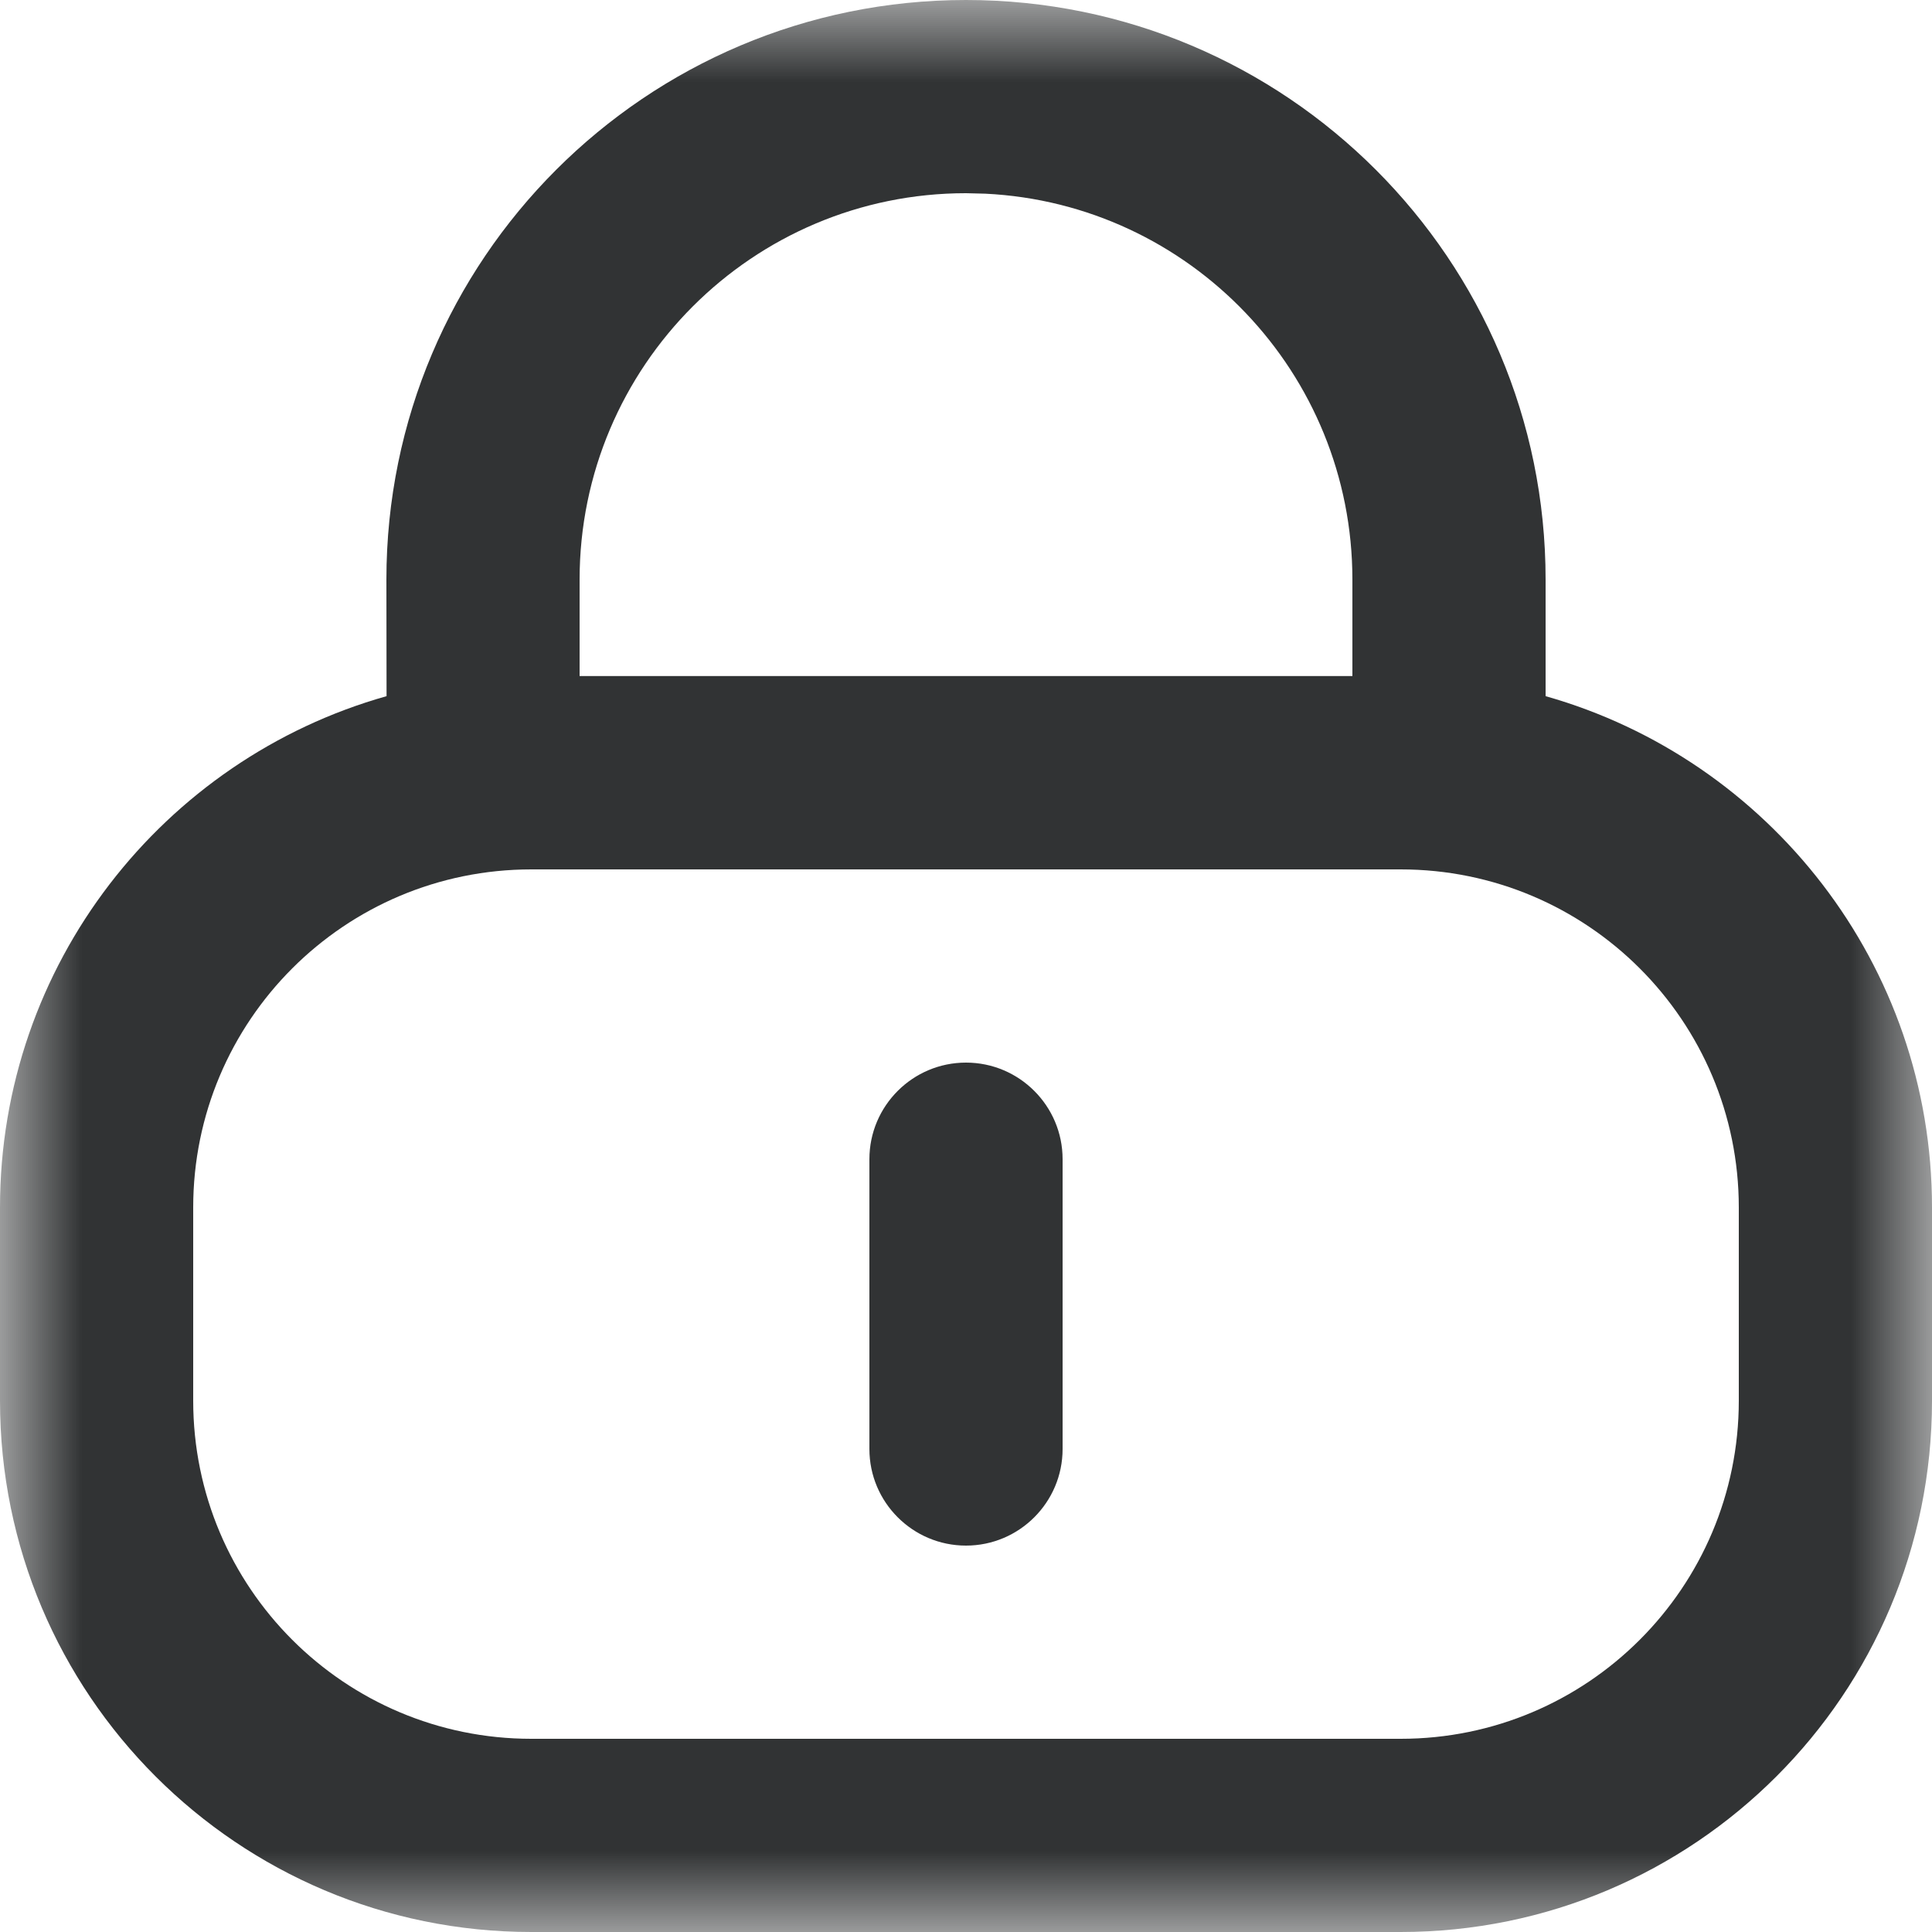 <?xml version="1.0" encoding="UTF-8"?>
<svg width="12px" height="12px" viewBox="0 0 12 12" version="1.1" xmlns="http://www.w3.org/2000/svg" xmlns:xlink="http://www.w3.org/1999/xlink">
    <title>Icon/密码备份</title>
    <defs>
        <polygon id="path-1" points="0 0 12 0 12 12 0 12"></polygon>
    </defs>
    <g id="页面-1" stroke="none" stroke-width="1" fill="none" fill-rule="evenodd">
        <g id="登录-2" transform="translate(-36, -453)">
            <g id="Icon/密码备份" transform="translate(36, 453)">
                <mask id="mask-2" fill="white">
                    <use xlink:href="#path-1"></use>
                </mask>
                <g id="矩形"></g>
                <path d="M6,0 C7.988,0 9.6,1.612 9.6,3.6 L9.6,4.324 C10.985,4.716 12,5.99 12,7.5 L12,8.7 C12,10.523 10.523,12 8.7,12 L3.3,12 C1.477,12 0,10.523 0,8.7 L0,7.5 C0,5.989 1.015,4.715 2.401,4.324 L2.4,3.6 C2.4,1.612 4.012,0 6,0 Z M8.7,5.4 L3.3,5.4 C2.14,5.4 1.2,6.34 1.2,7.5 L1.2,8.7 C1.2,9.86 2.14,10.8 3.3,10.8 L8.7,10.8 C9.86,10.8 10.8,9.86 10.8,8.7 L10.8,7.5 C10.8,6.34 9.86,5.4 8.7,5.4 Z M6,6.6 C6.331,6.6 6.6,6.869 6.6,7.2 L6.6,9 C6.6,9.331 6.331,9.6 6,9.6 C5.669,9.6 5.4,9.331 5.4,9 L5.4,7.2 C5.4,6.869 5.669,6.6 6,6.6 Z M6,1.2 C4.675,1.2 3.6,2.275 3.6,3.6 L3.6,4.199 L8.4,4.199 L8.4,3.6 C8.4,2.315 7.39,1.265 6.12,1.203 L6,1.2 Z" id="形状结合" fill="#313334" fill-rule="nonzero" mask="url(#mask-2)"></path>
            </g>
        </g>
    </g>
</svg>